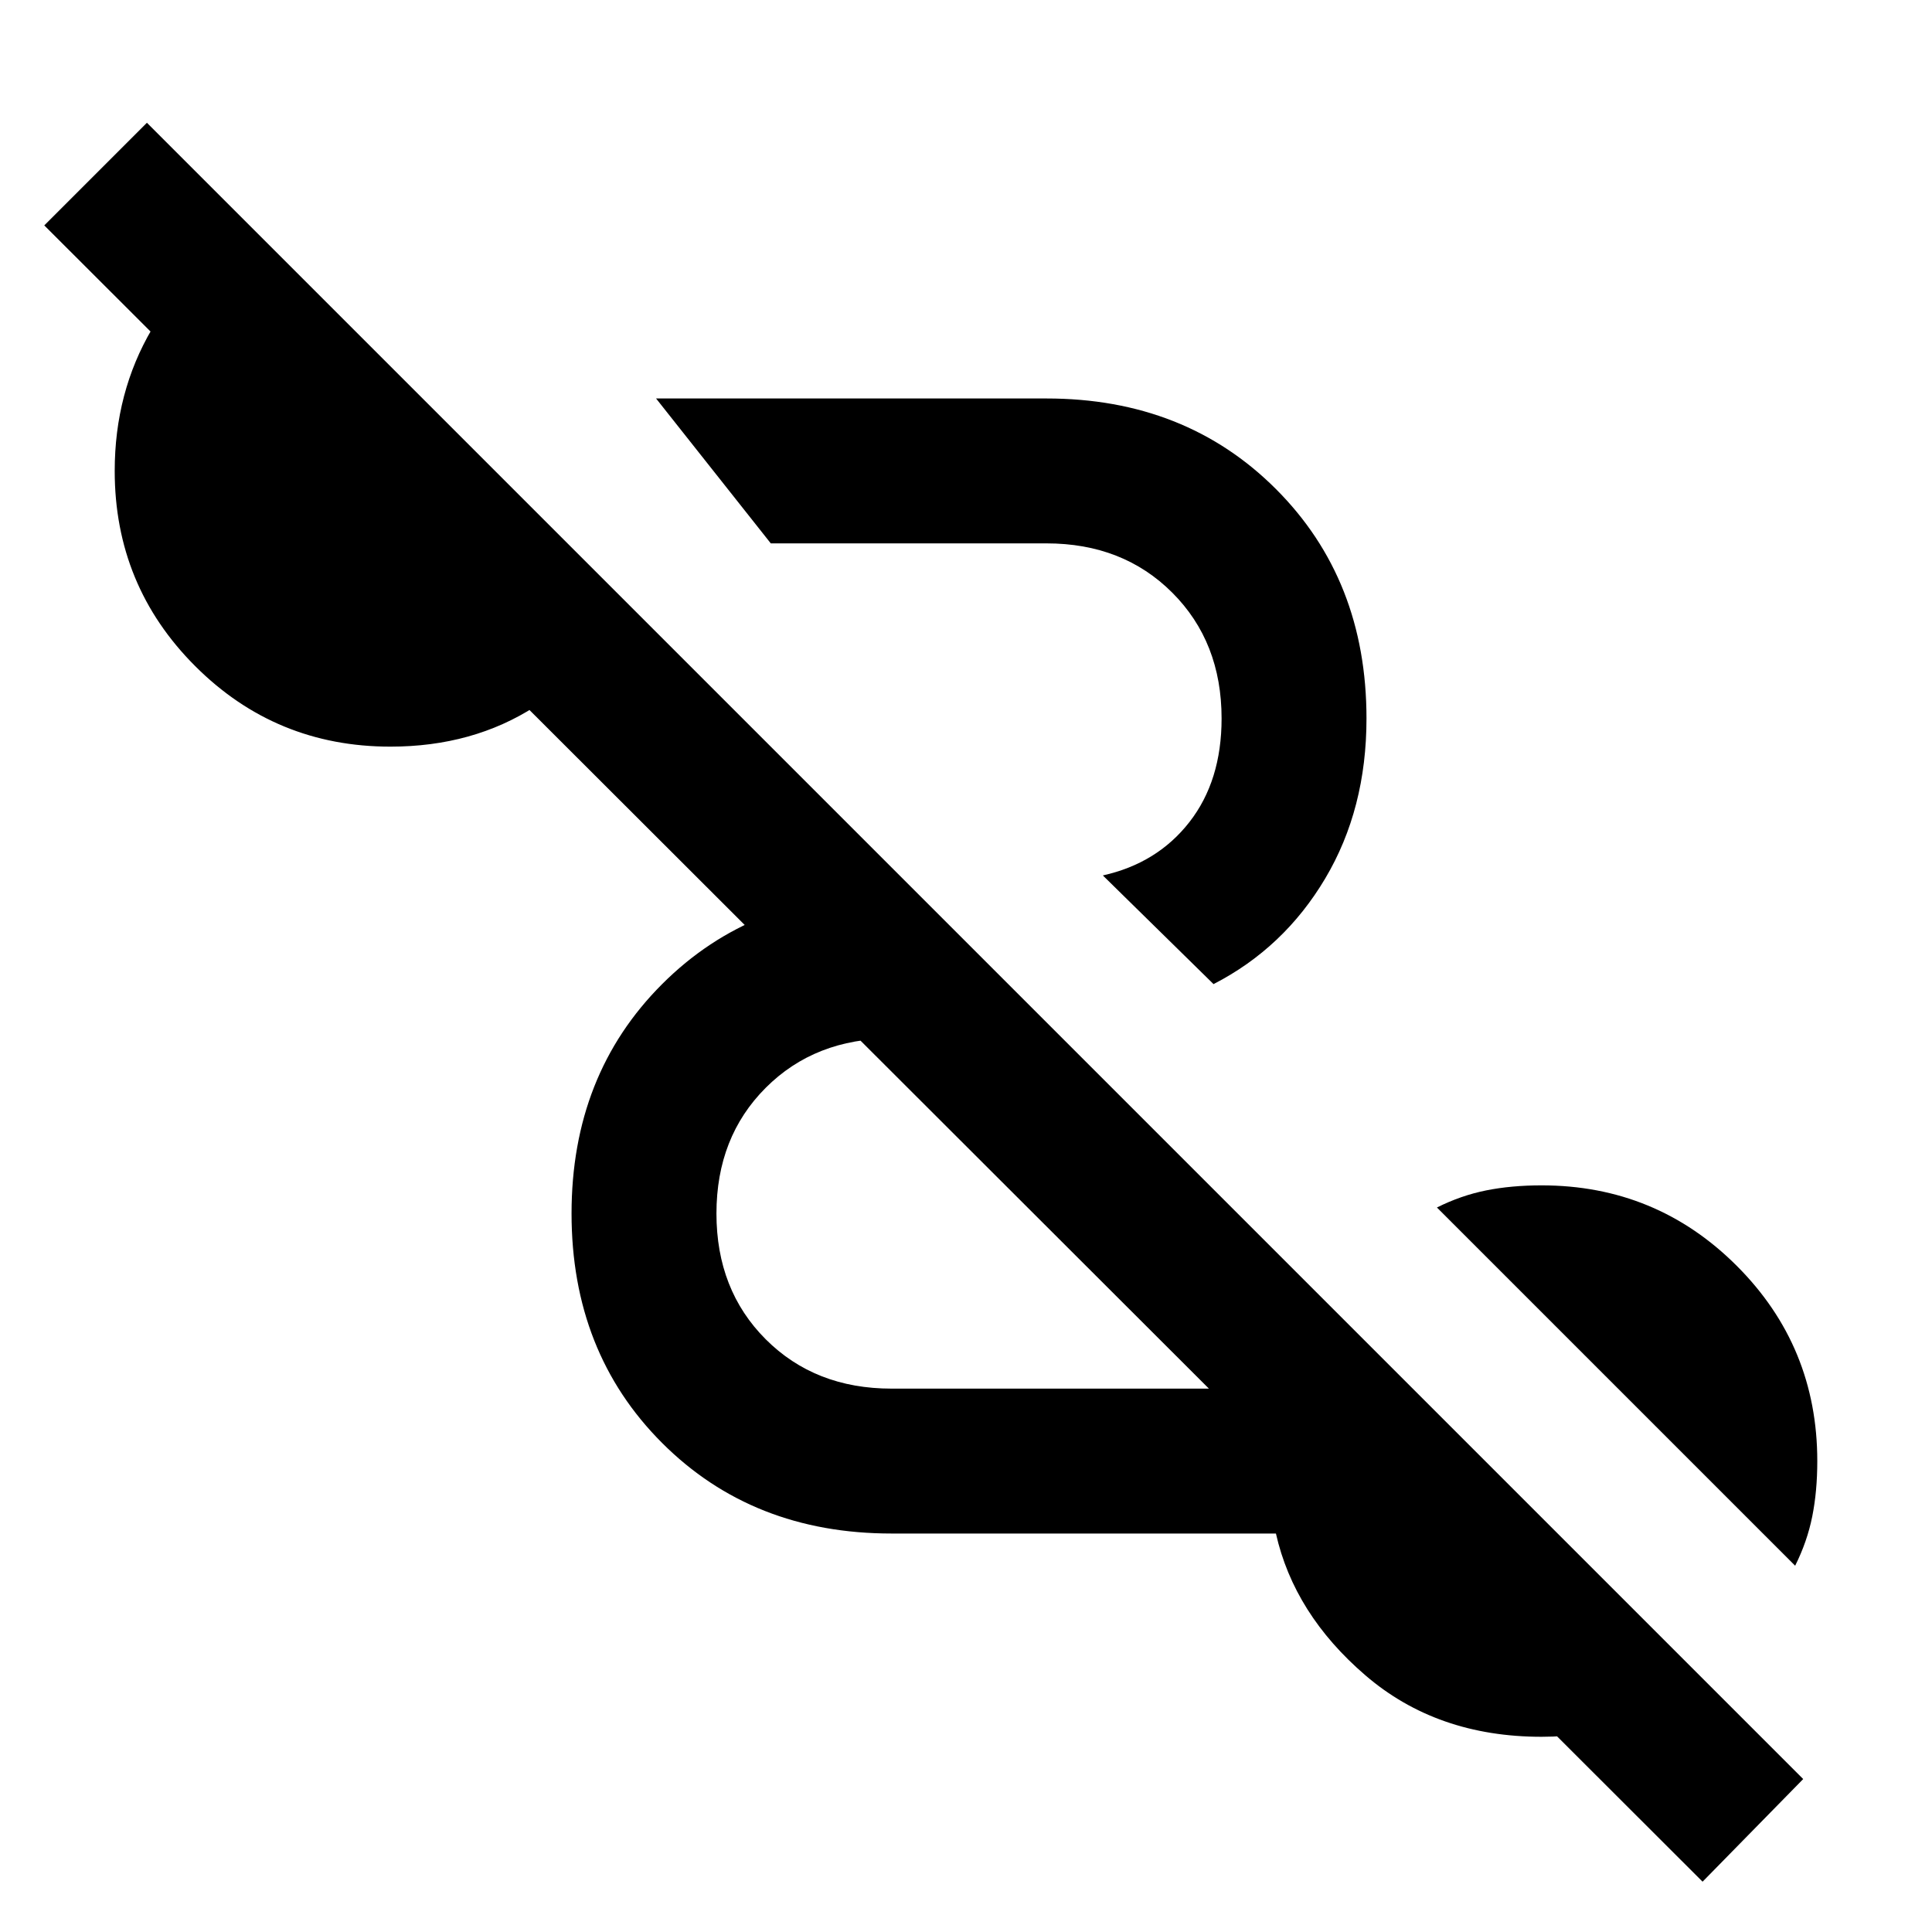 <svg xmlns="http://www.w3.org/2000/svg" width="48" height="48" viewBox="0 0 48 48"><path d="M42.3 46.75 1.1 5.6l2.55-2.55L44.8 44.2ZM22.15 38.1q-3.45 0-5.7-2.25t-2.25-5.7q0-3.45 2.25-5.7t5.7-2.25h.6l3.65 3.6h-4.25q-1.9 0-3.125 1.225T17.8 30.15q0 1.9 1.225 3.125T22.15 34.5H35.1l7.3 7.3q-.85.65-1.9 1-1.05.35-2.2.35-2.6 0-4.375-1.525T31.7 38.1Zm22.45.8L35.7 30q.6-.3 1.225-.425.625-.125 1.375-.125 2.85 0 4.85 2 2 2 2 4.85 0 .75-.125 1.375T44.6 38.9ZM30.15 24.45l-2.75-2.7q1.35-.3 2.15-1.325.8-1.025.8-2.575 0-1.9-1.225-3.125T26 13.5h-6.85L16.3 9.9H26q3.45 0 5.7 2.25t2.25 5.7q0 2.25-1.025 3.975T30.15 24.45ZM9.7 18.55q-2.85 0-4.85-2-2-2-2-4.85 0-1.95.925-3.525T6.3 5.7l9.4 9.4q-.85 1.45-2.4 2.45-1.55 1-3.6 1Z"/></svg>